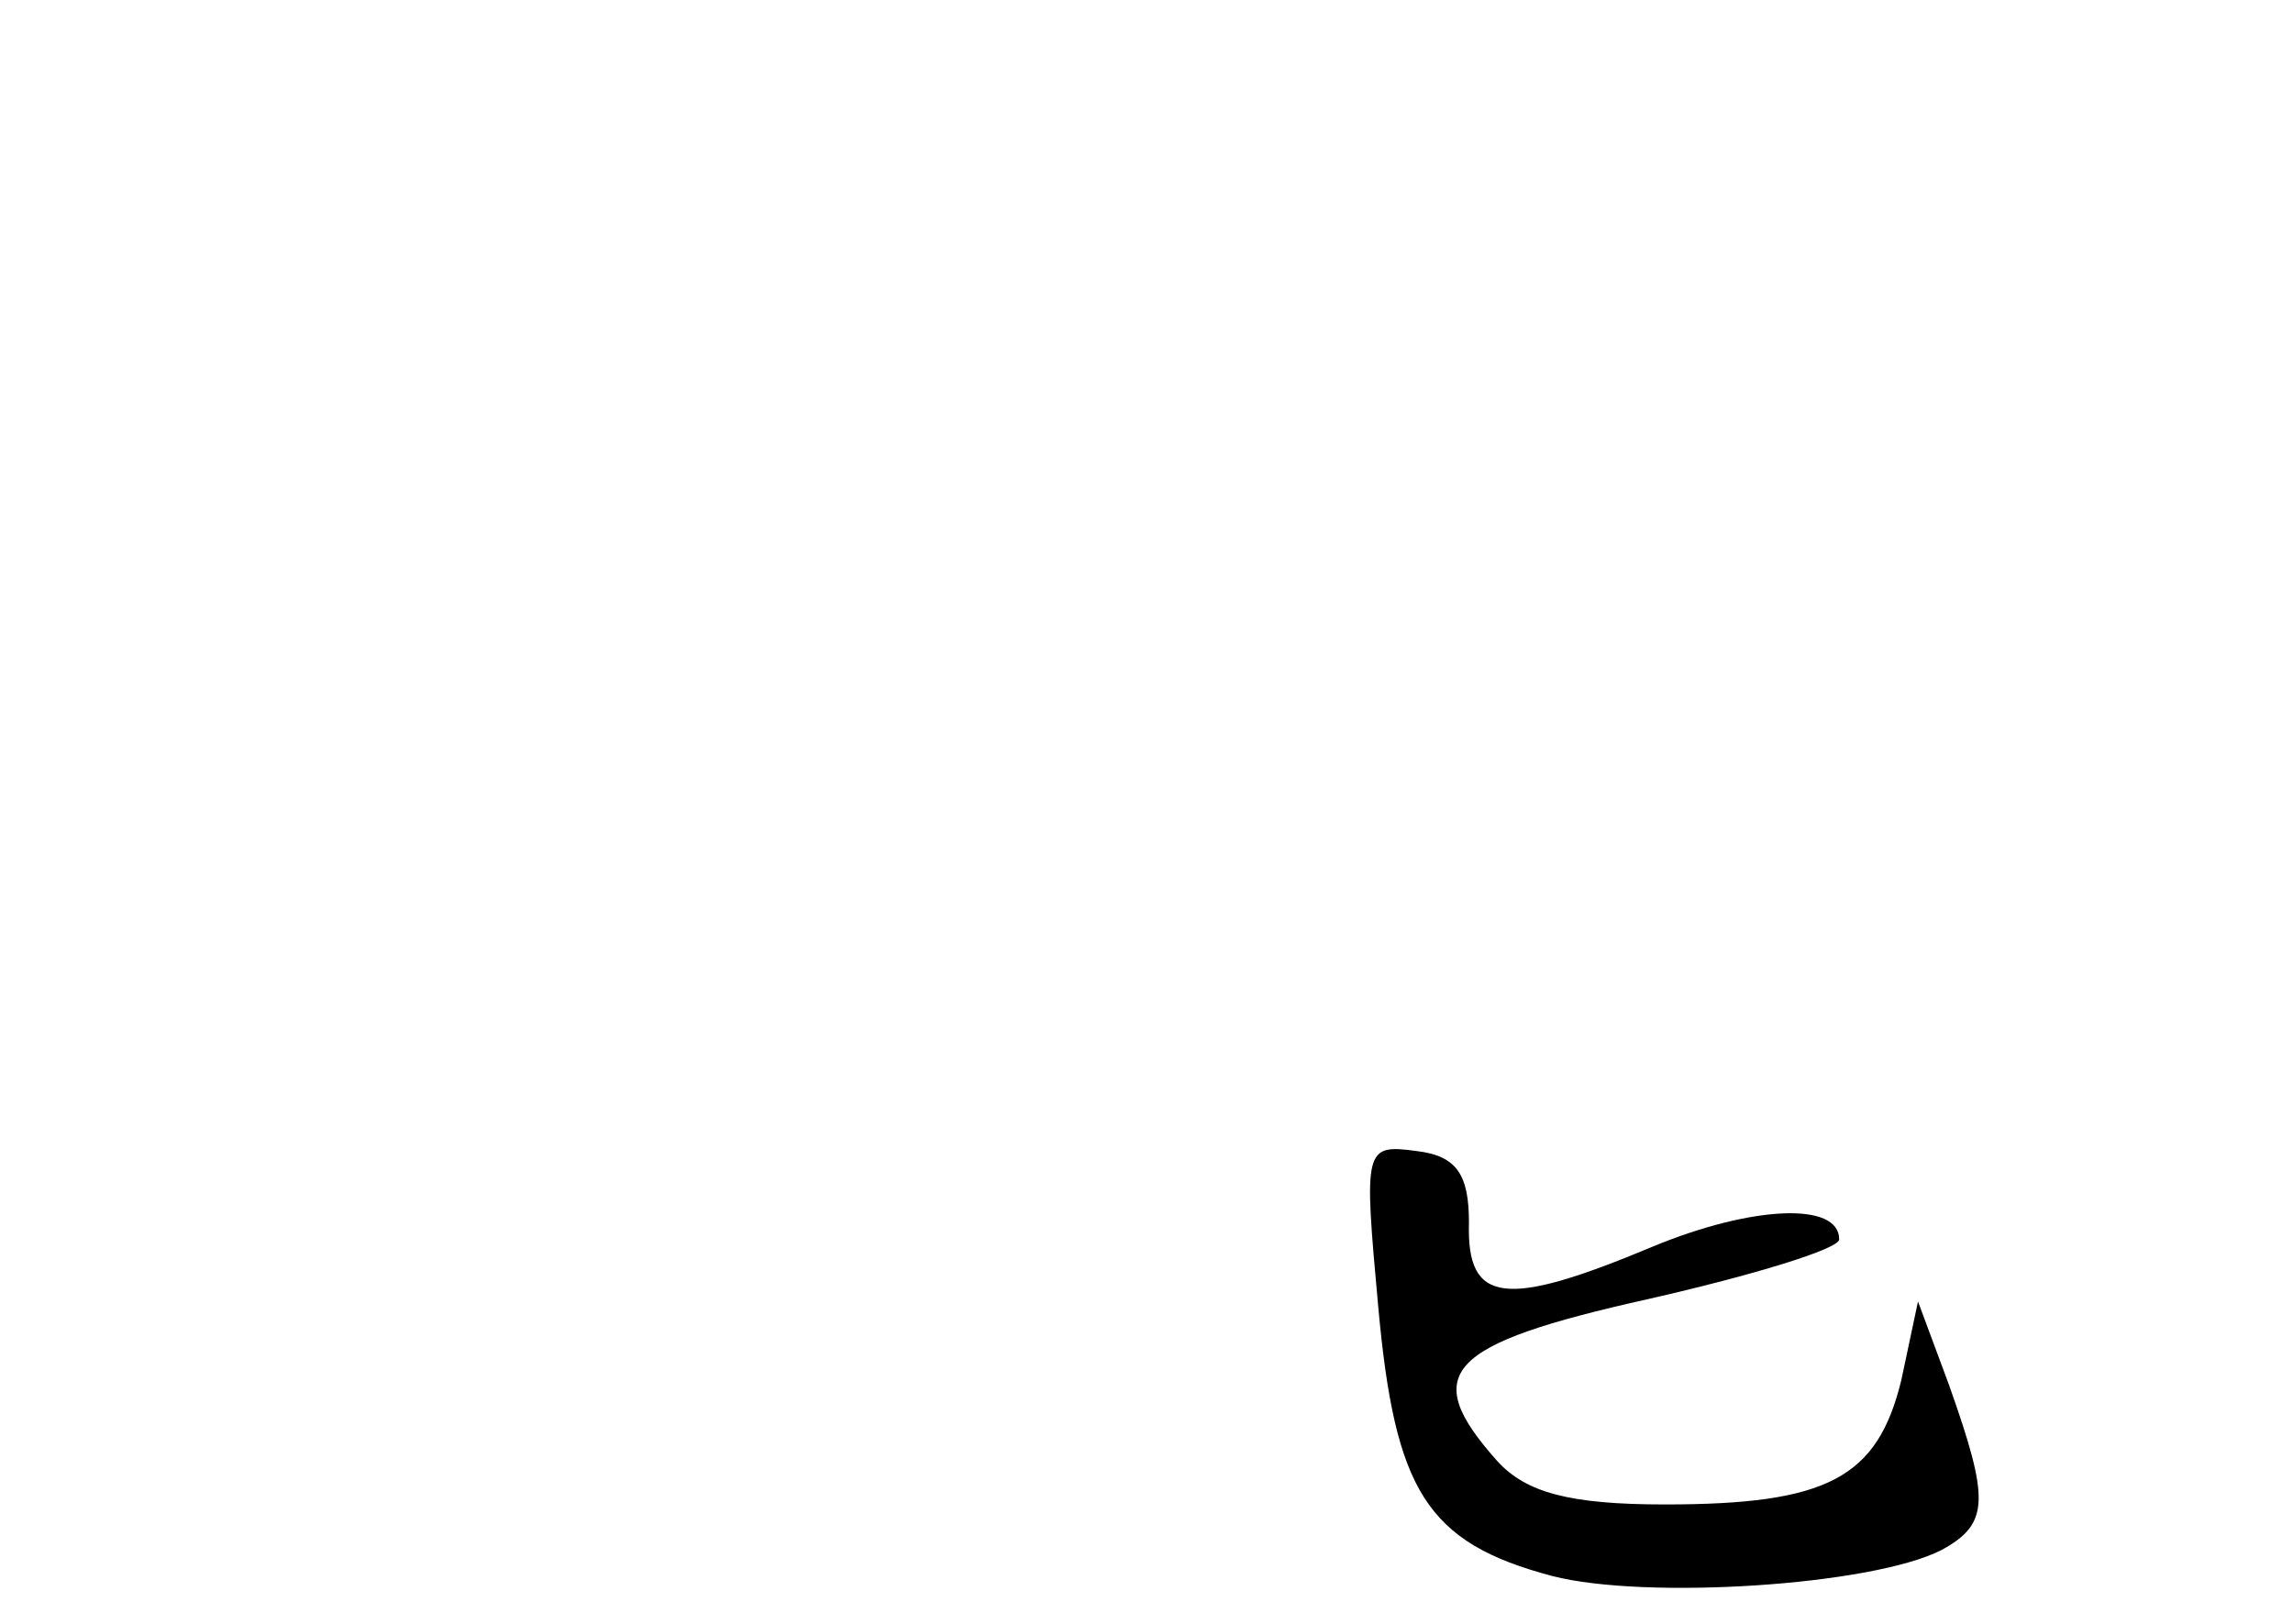 <?xml version="1.0" standalone="no"?>
<!DOCTYPE svg PUBLIC "-//W3C//DTD SVG 20010904//EN"
 "http://www.w3.org/TR/2001/REC-SVG-20010904/DTD/svg10.dtd">
<svg version="1.0" xmlns="http://www.w3.org/2000/svg"
 width="96pt" height="68pt" viewBox="0 0 96 68"
 preserveAspectRatio="xMidYMid meet">
<g transform="translate(0,68) scale(0.1,-0.1)"
fill="#000000" stroke="none">
<path d="M577 133 c7 -77 20 -99 73 -113 39 -10 134 -4 163 11 20 11 20 21 3
69 l-13 35 -7 -33 c-10 -41 -31 -52 -99 -52 -40 0 -58 5 -70 18 -33 37 -22 49
63 68 44 10 80 21 80 25 0 16 -37 14 -78 -3 -62 -26 -78 -24 -77 10 0 20 -5
28 -22 30 -22 3 -22 1 -16 -65z"/>
</g>
</svg>
